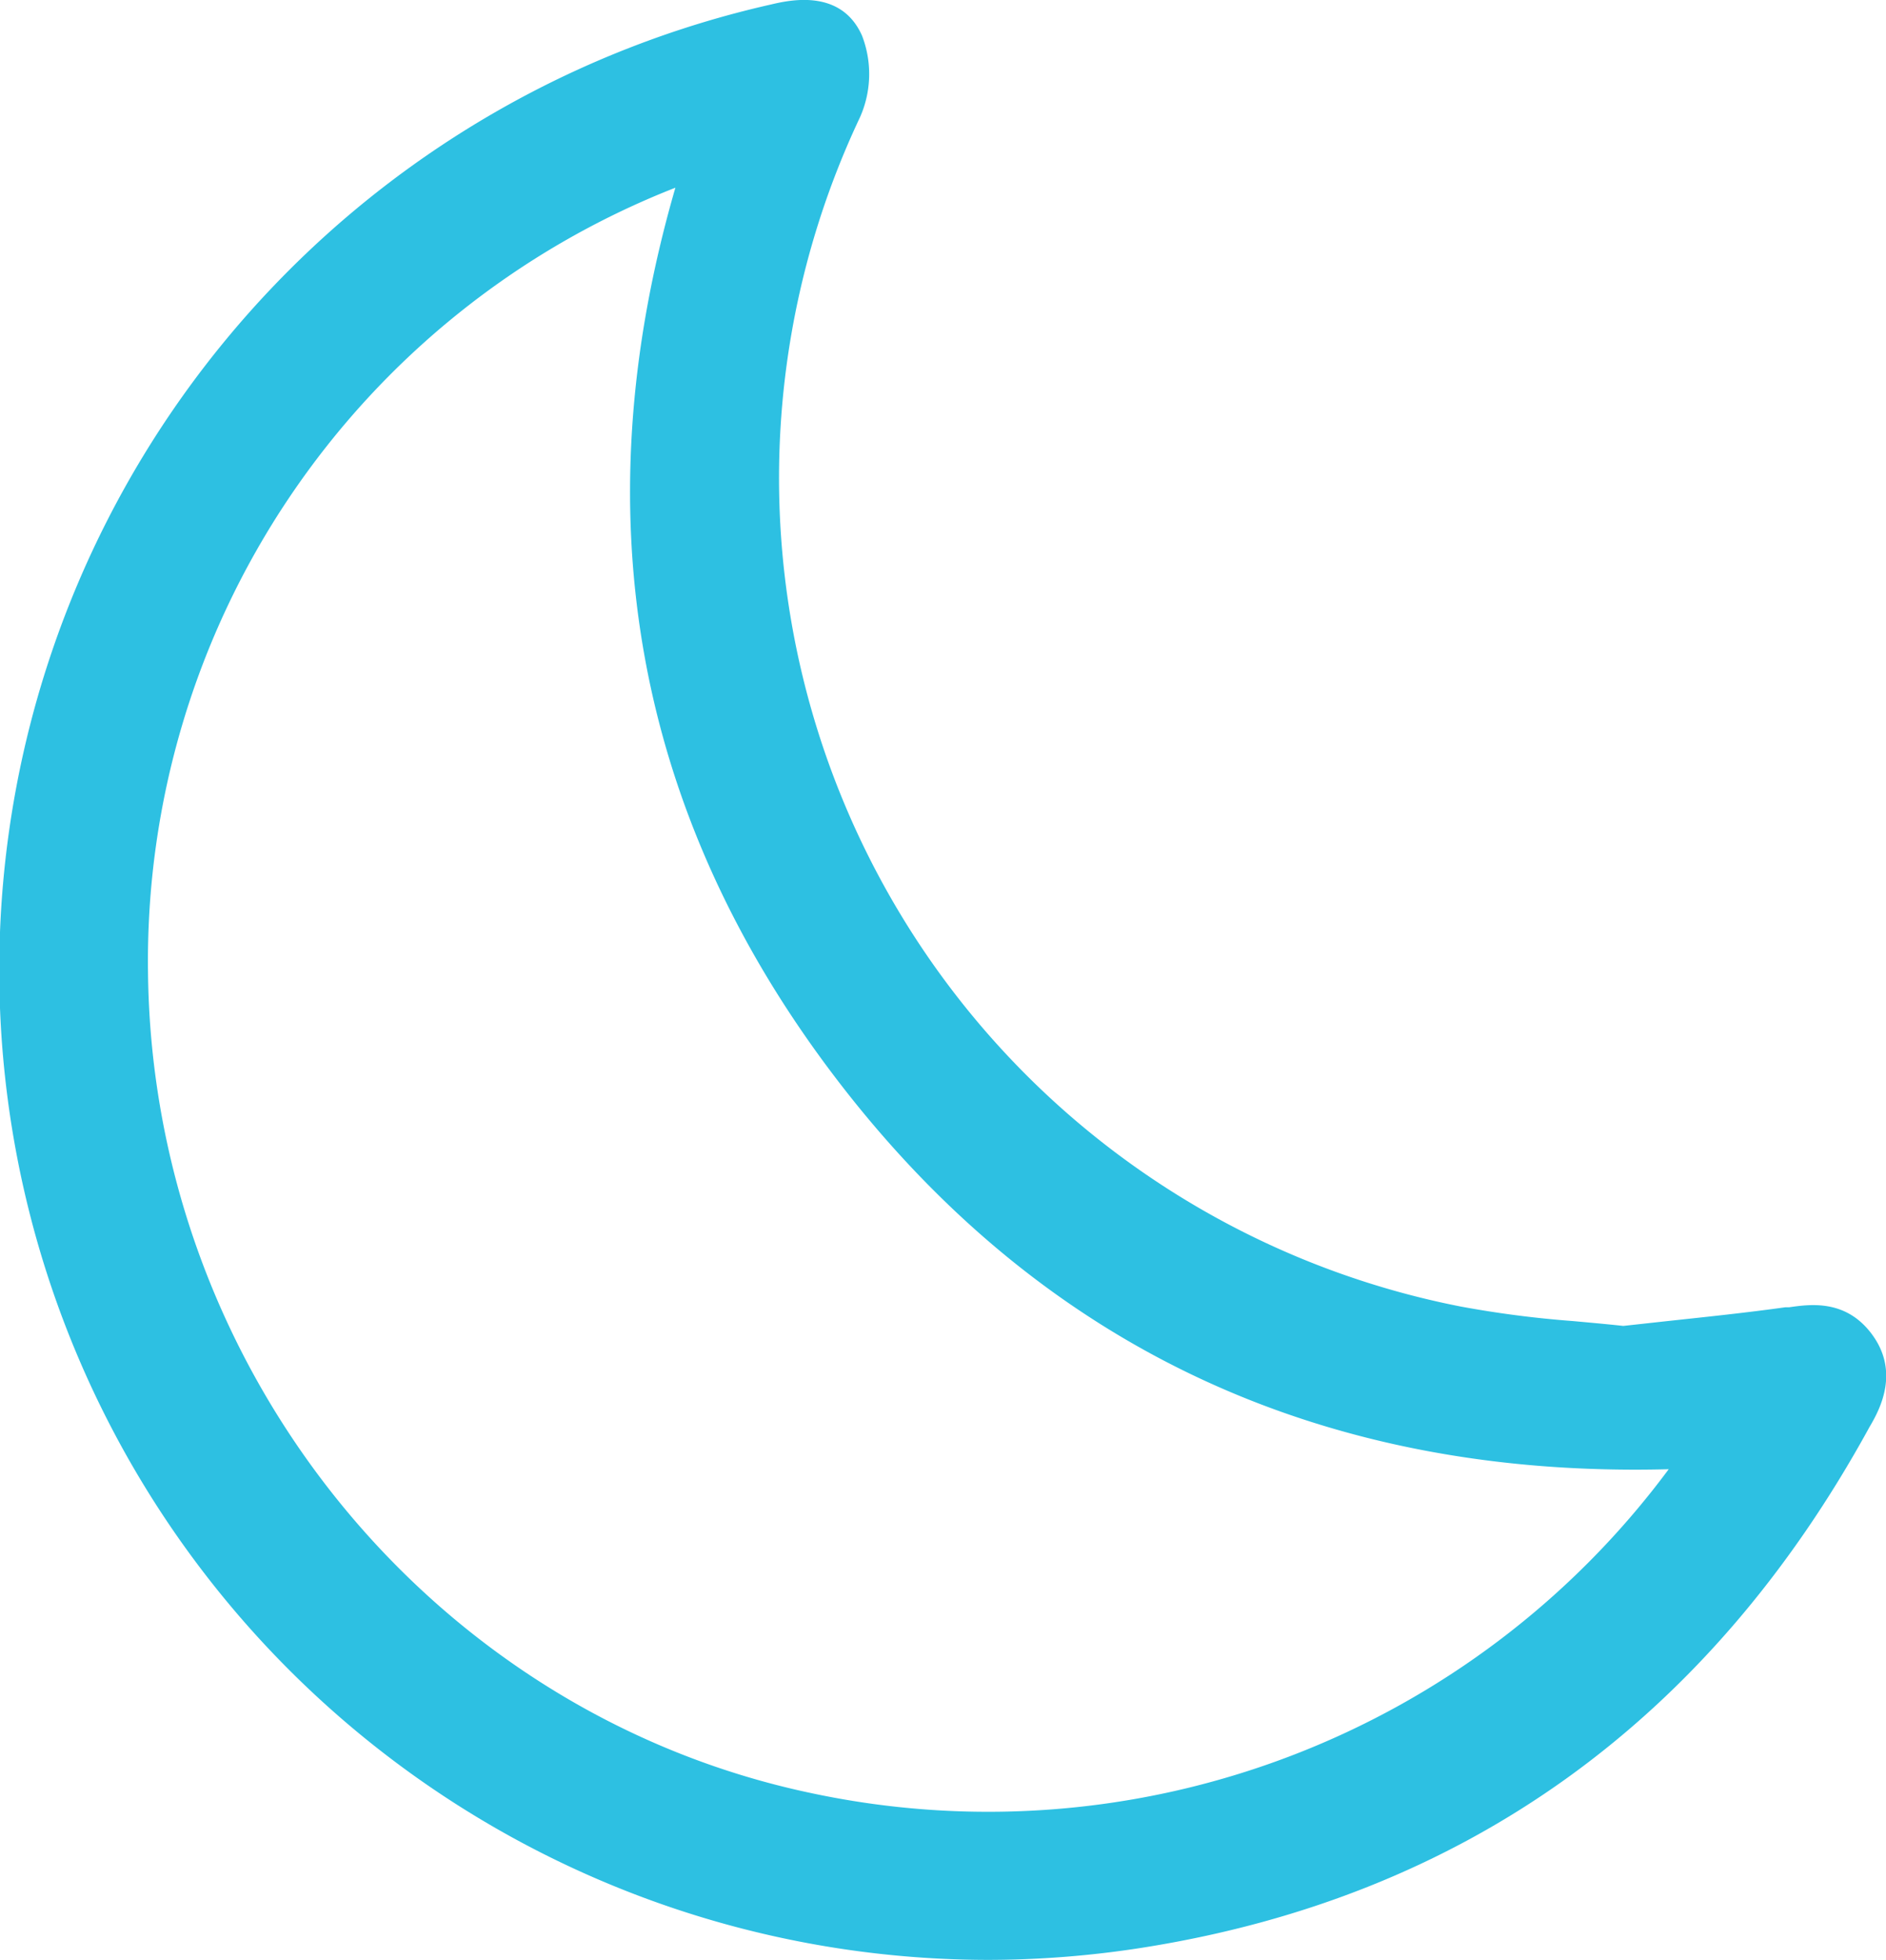 <svg xmlns="http://www.w3.org/2000/svg" viewBox="0 0 108.32 112.56">
  <defs>
    <style>
      .cls-1 {
        fill: #2dc0e2;
      }
    </style>
  </defs>
  <title>moonActive_1</title>
  <g id="Layer_2" data-name="Layer 2">
    <g id="Layer_1-2" data-name="Layer 1">
      <path class="cls-1" d="M107.42,76.51c-1.49-1.89-3.48-1.6-4.67-1.43l-.22,0c-2.22.31-4.42.54-6.75.79l-2.55.28c-1-.11-1.93-.19-2.9-.28a59.89,59.89,0,0,1-6.47-.84A48.49,48.49,0,0,1,49.39,6.74a6.11,6.11,0,0,0,.12-4.69C48.31-.66,45.37,0,44.27.26a56.85,56.85,0,0,0,12.42,112.3,57.42,57.42,0,0,0,8.92-.7c18.46-2.91,32.51-13,41.76-29.9C108,80.9,109.15,78.71,107.42,76.51ZM48.25,62.24C60,77.46,76,84.9,95.84,84.38A48.66,48.66,0,0,1,46.68,103C24.77,98.43,8.71,78.57,8.5,55.78a47.7,47.7,0,0,1,30.29-45C33.31,29.67,36.49,47,48.25,62.24Z"/>
    </g>
  </g>
</svg>
